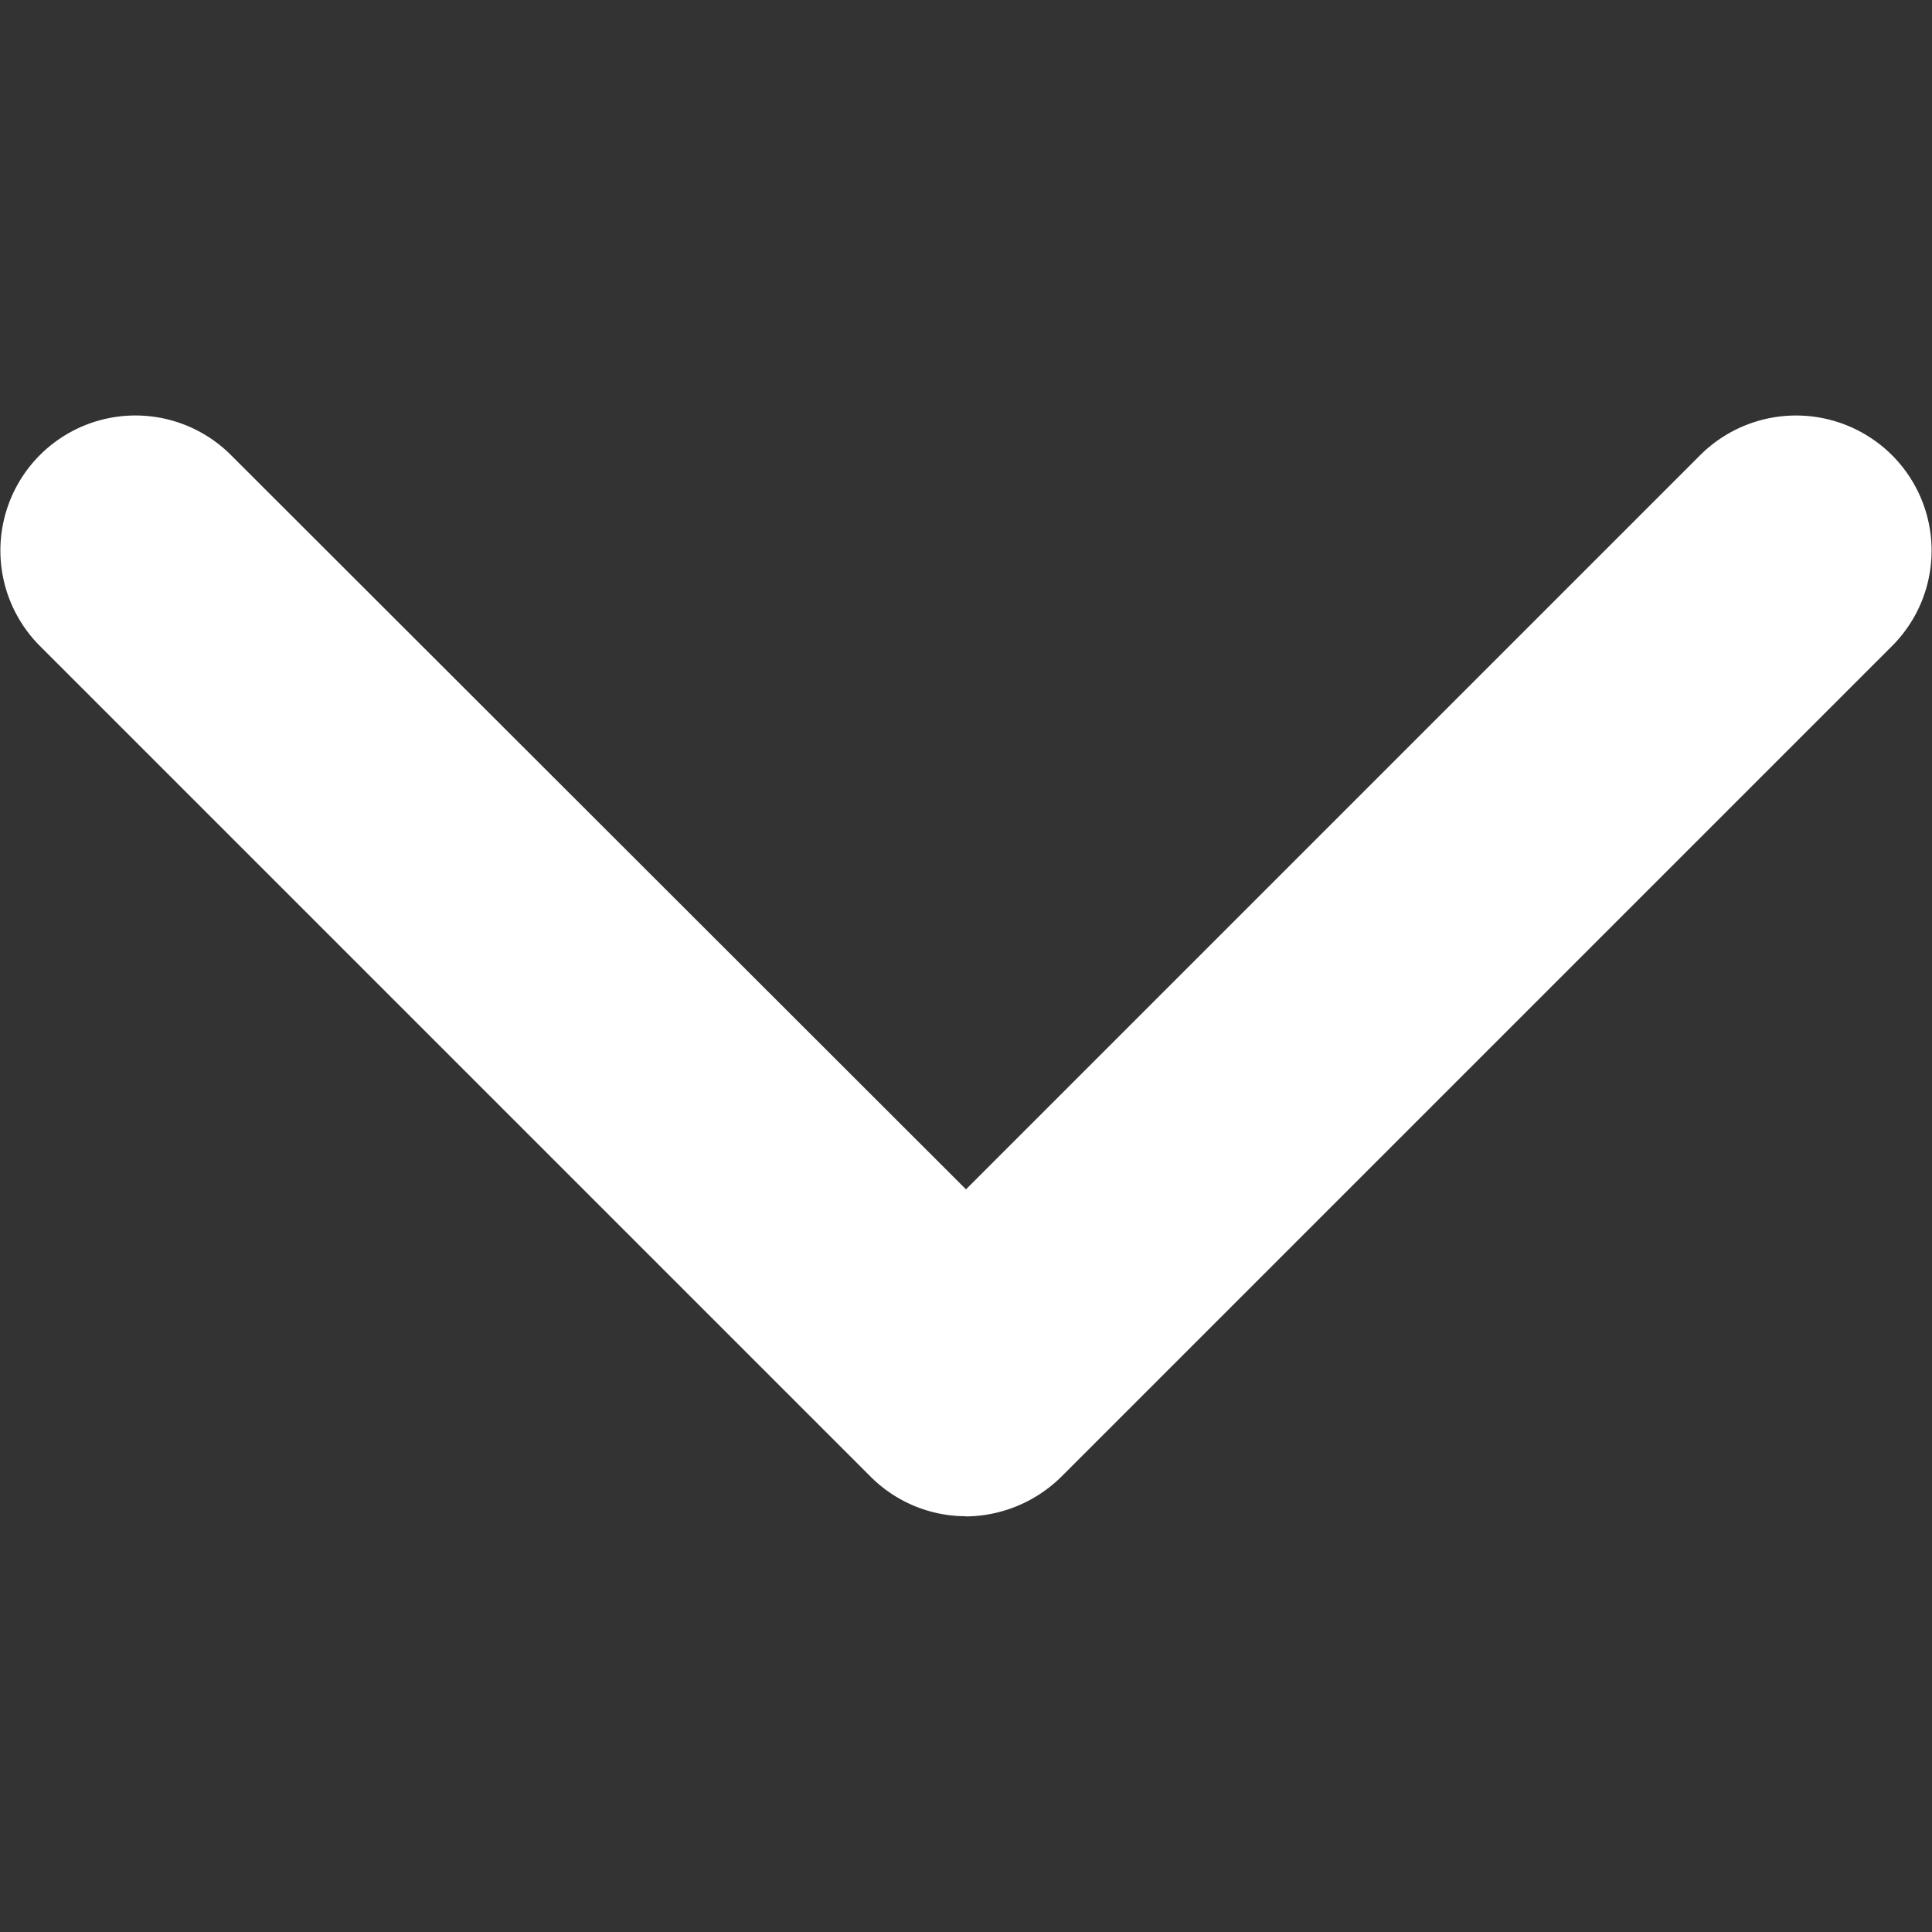 <svg class="help-section_angle__6nWJh" xmlns="http://www.w3.org/2000/svg" fill="#ffffff" width="10" height="10" viewBox="0 0 10 10"><rect x="0" y="0" width="10" height="10" fill="#333333" stroke="none"/><path d="M5 7.848c-.18 0-.36-.07-.496-.207L.207 3.344a.698.698 0 1 1 .988-.989L5 6.156l3.8-3.8a.703.703 0 0 1 .993 0 .698.698 0 0 1 0 .988l-4.3 4.3A.712.712 0 0 1 5 7.849zm0 0"></path></svg>